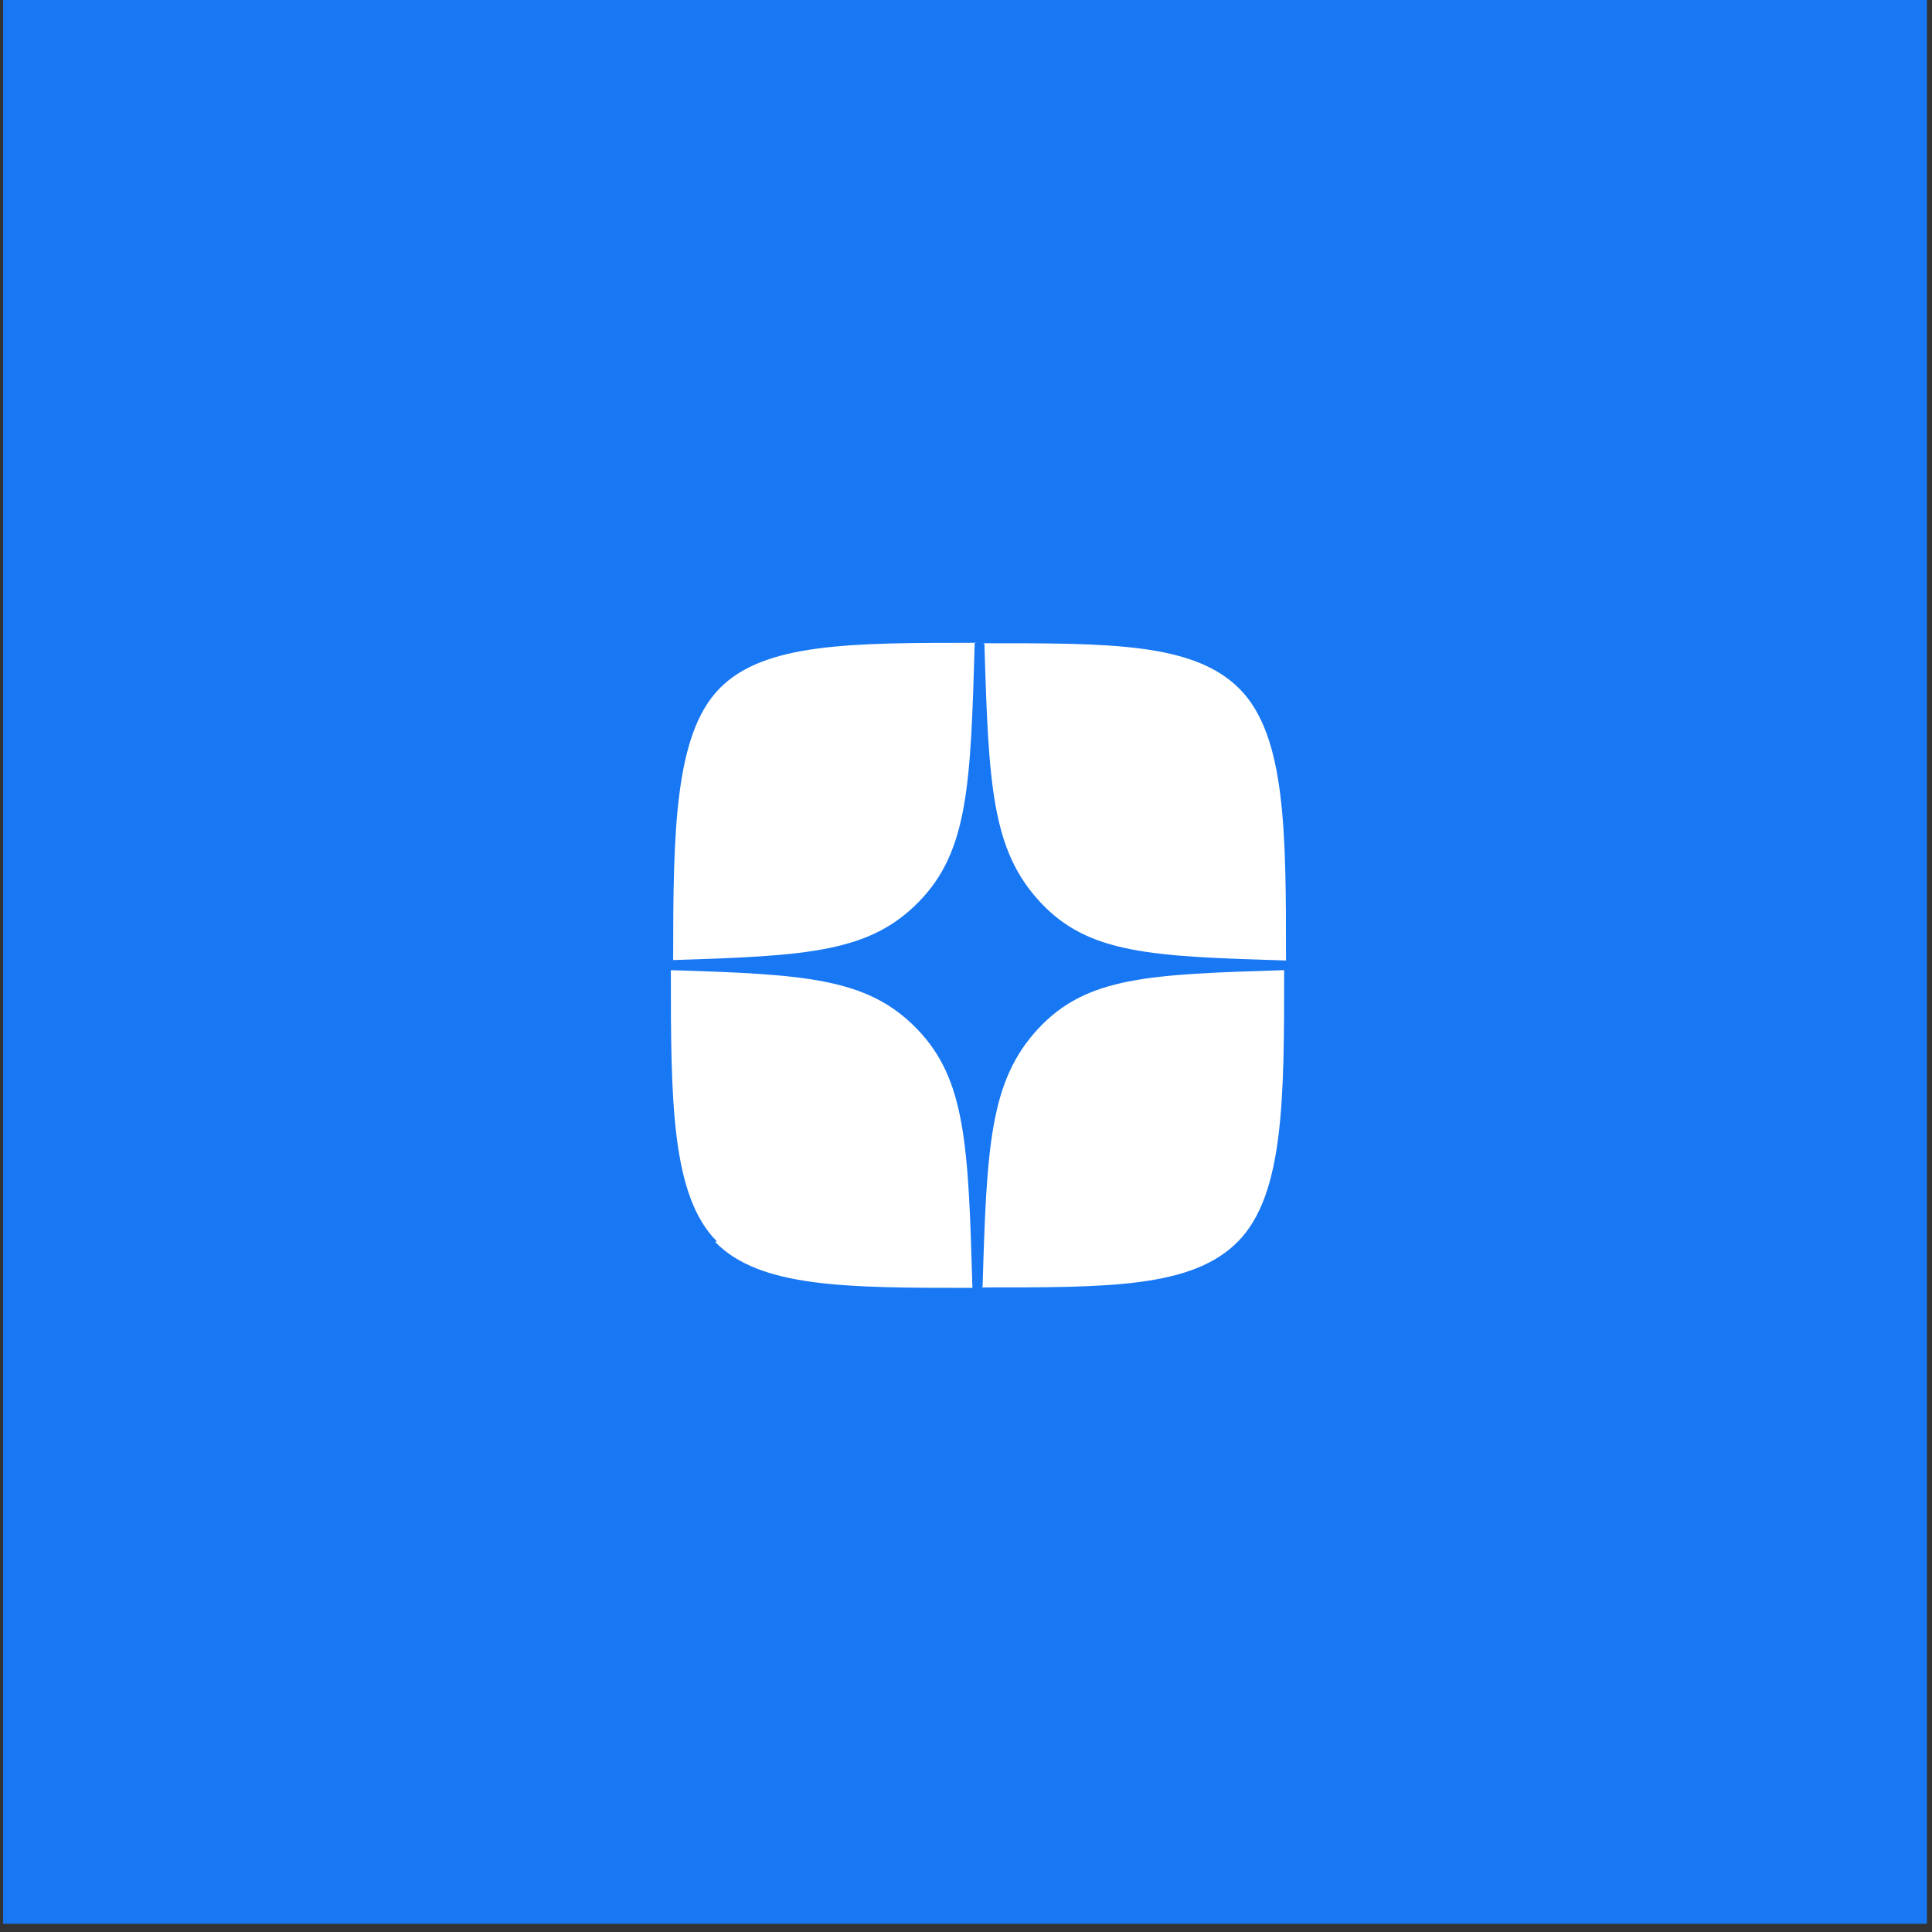 <svg width="52" height="52" viewBox="0 0 52 52" fill="none" xmlns="http://www.w3.org/2000/svg">
<rect x="0" y="0" width="52" height="52" fill="#333333" stroke="none"/>
<path d="M51.863 0H0.084V51.778H51.863V0Z" fill="#1877F2"/>
<path fill-rule="evenodd" clip-rule="evenodd" d="M26.495 17.301C26.607 21.13 26.694 22.878 27.995 24.278C29.296 25.678 30.982 25.741 34.613 25.852C34.613 22.407 34.613 19.816 33.374 18.552C32.134 17.288 29.829 17.313 26.446 17.313L26.495 17.301ZM26.446 34.663C26.557 30.834 26.644 29.087 27.945 27.686C29.247 26.286 30.932 26.224 34.563 26.112C34.563 29.558 34.563 32.148 33.324 33.412C32.085 34.676 29.78 34.651 26.396 34.651L26.446 34.663ZM19.295 33.412C18.056 32.173 18.056 29.558 18.056 26.112C21.687 26.224 23.348 26.323 24.674 27.686C26 29.049 26.062 30.834 26.173 34.663C22.79 34.663 20.448 34.663 19.245 33.424L19.295 33.412ZM26.285 17.301C22.901 17.301 20.559 17.301 19.357 18.54C18.155 19.779 18.118 22.395 18.118 25.84C21.749 25.728 23.41 25.629 24.736 24.266C26.062 22.903 26.124 21.118 26.235 17.289" fill="white"/>
</svg>
